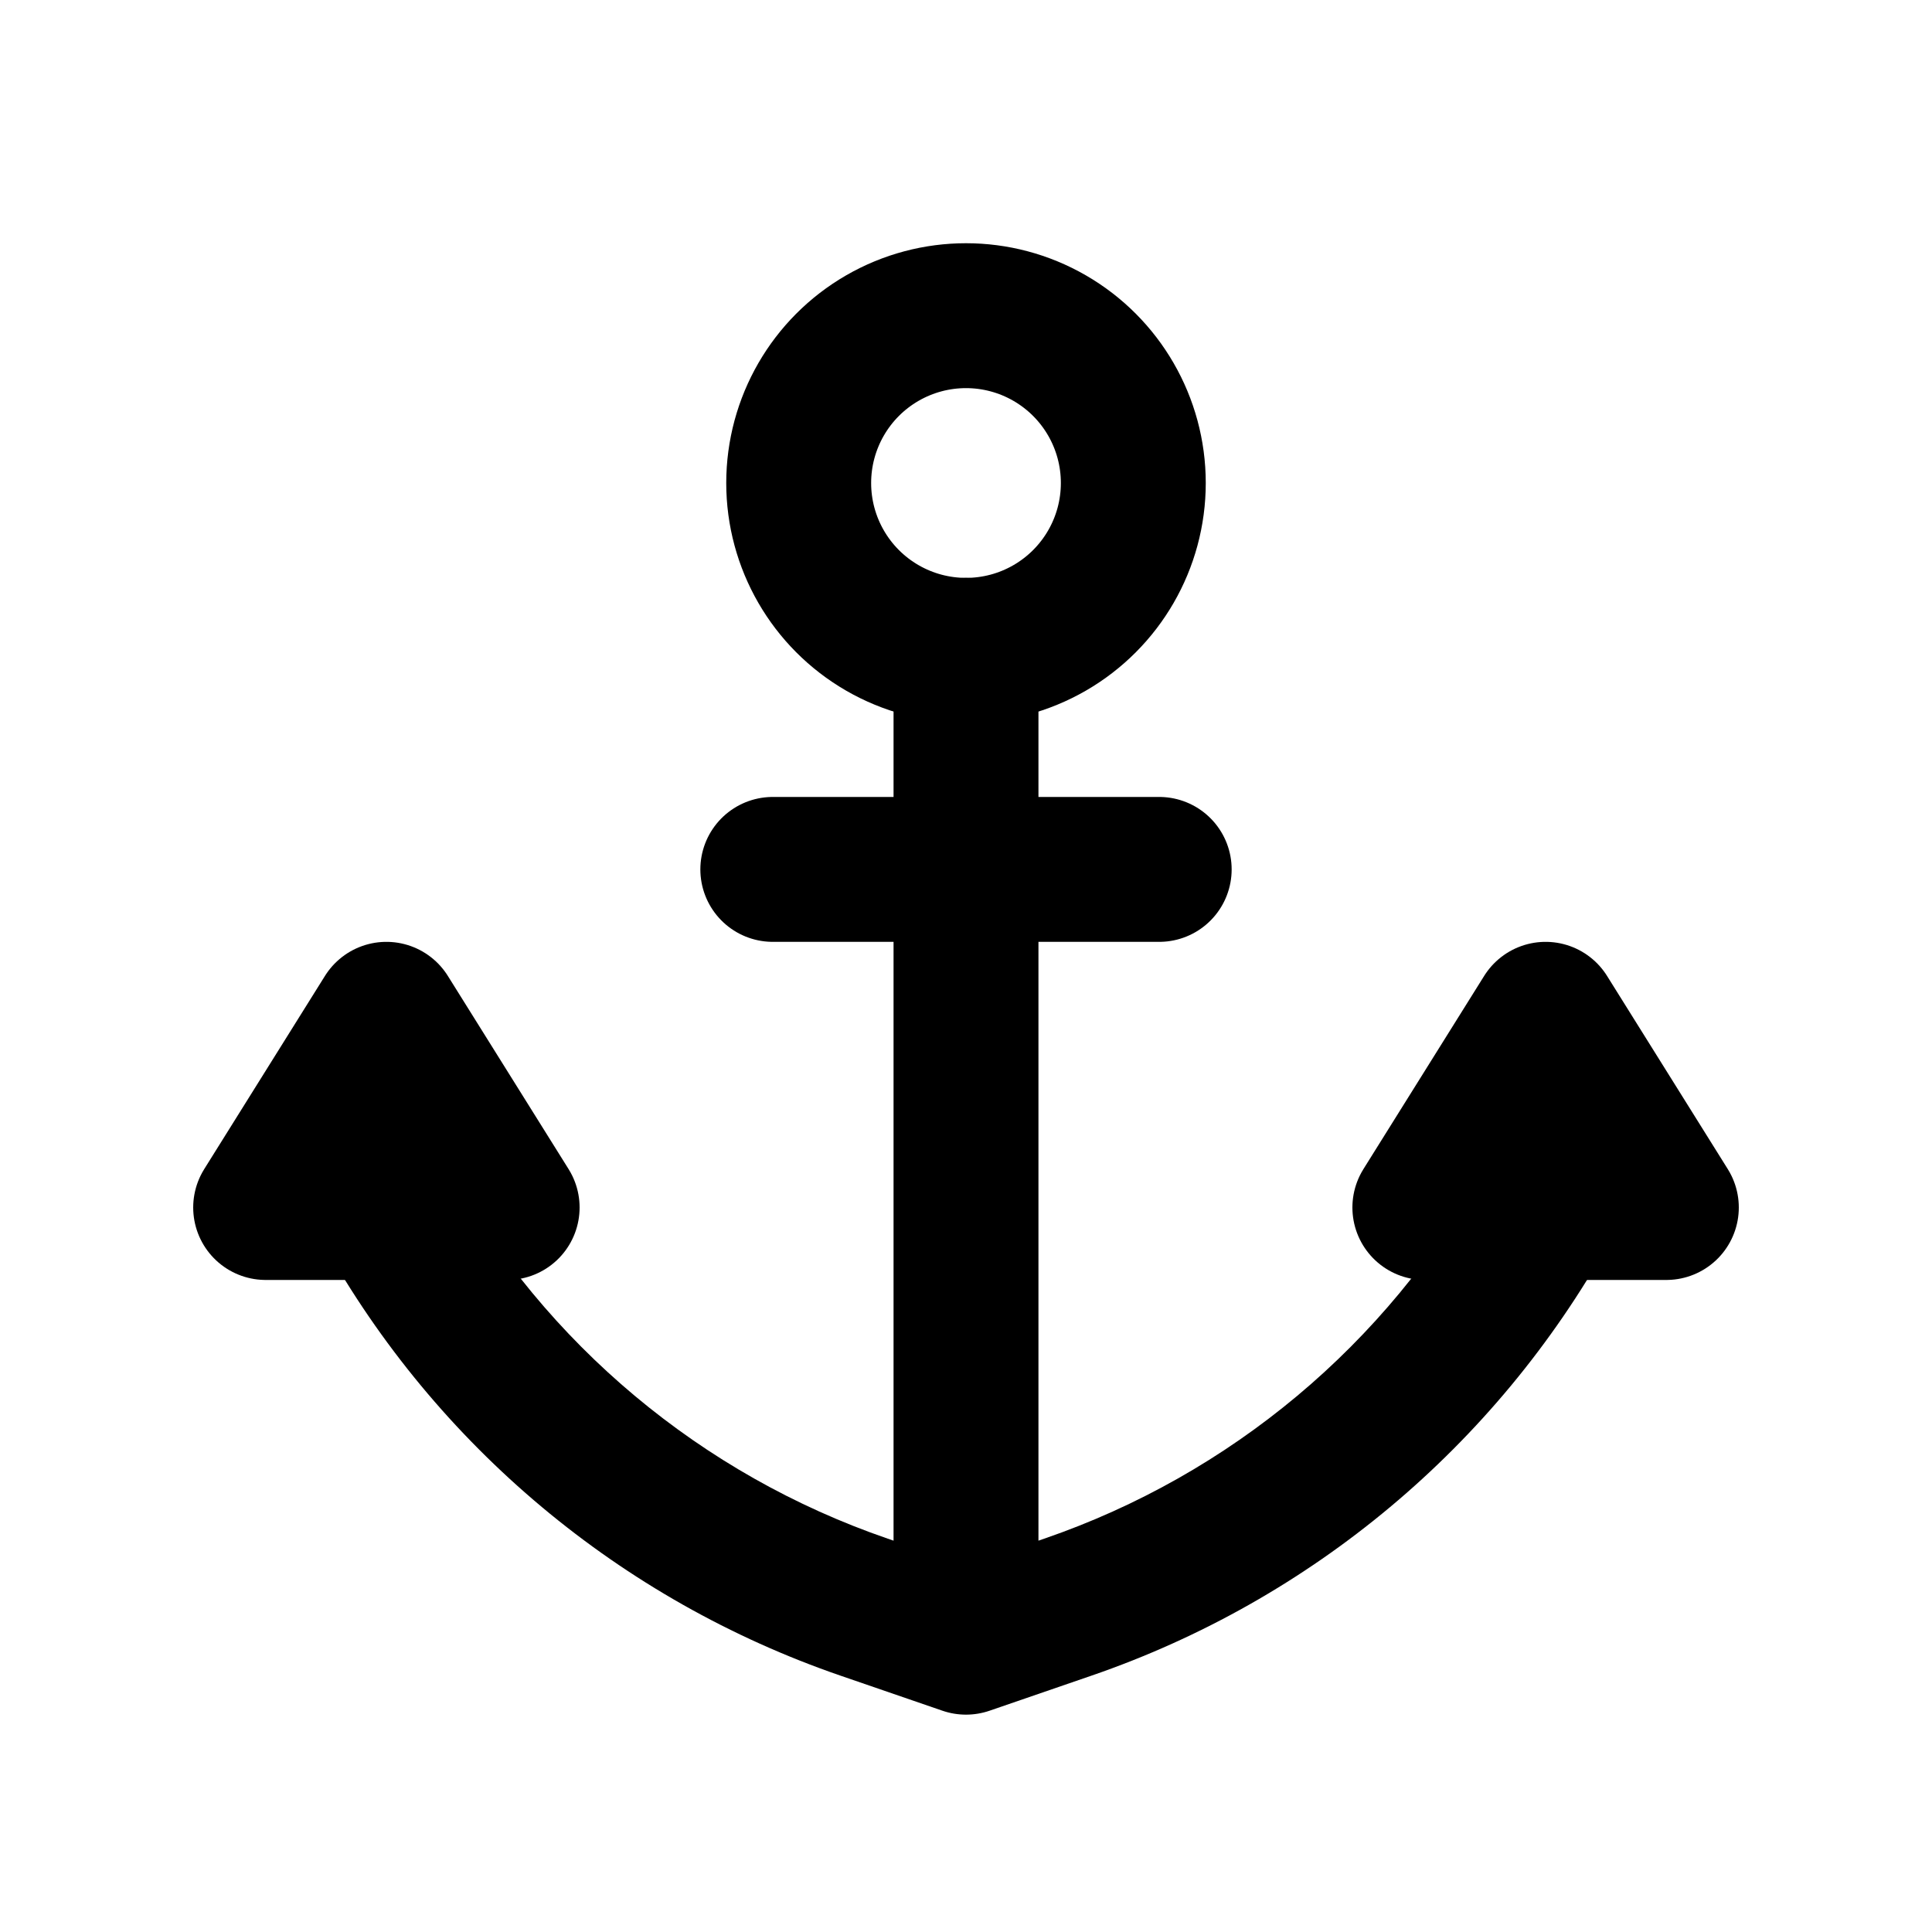 <svg width="80" height="80" viewBox="0 0 80 80" fill="none" xmlns="http://www.w3.org/2000/svg">
  <path d="M40 68L39.024 70.837C39.656 71.054 40.343 71.054 40.976 70.837L40 68ZM35.779 66.548L34.803 69.385L34.803 69.385L35.779 66.548ZM43 26.928C43 25.271 41.657 23.928 40 23.928C38.343 23.928 37 25.271 37 26.928H43ZM44.221 66.548L43.245 63.711L44.221 66.548ZM66.62 51.461C67.427 50.014 66.908 48.187 65.461 47.38C64.014 46.573 62.187 47.092 61.38 48.539L66.62 51.461ZM18.62 48.539C17.813 47.092 15.986 46.573 14.539 47.38C13.092 48.187 12.573 50.014 13.38 51.461L18.62 48.539ZM40.976 65.163L36.755 63.711L34.803 69.385L39.024 70.837L40.976 65.163ZM37 26.928V68H43V26.928H37ZM40.976 70.837L45.196 69.385L43.245 63.711L39.024 65.163L40.976 70.837ZM45.196 69.385C54.301 66.253 61.93 59.87 66.62 51.461L61.38 48.539C57.41 55.657 50.952 61.06 43.245 63.711L45.196 69.385ZM36.755 63.711C29.048 61.06 22.59 55.657 18.62 48.539L13.38 51.461C18.07 59.87 25.698 66.253 34.803 69.385L36.755 63.711Z" fill="currentColor" />
  <path d="M16 42L21 50H20.767H16H11.232H11L15.883 42.187L16 42Z" stroke="currentColor" stroke-width="6" stroke-linecap="round" stroke-linejoin="round" />
  <path d="M64 42L69 50H68.767H64H59.232H59L63.883 42.187L64 42Z" stroke="currentColor" stroke-width="6" stroke-linecap="round" stroke-linejoin="round" />
  <path d="M36.536 14C38.679 12.762 41.321 12.762 43.464 14V14C45.608 15.238 46.928 17.525 46.928 20V20C46.928 22.475 45.608 24.762 43.464 26V26C41.321 27.238 38.679 27.238 36.536 26V26C34.392 24.762 33.072 22.475 33.072 20V20C33.072 17.525 34.392 15.238 36.536 14V14Z" stroke="currentColor" stroke-width="6" stroke-linecap="round" stroke-linejoin="round" />
  <path d="M32 36H48" stroke="currentColor" stroke-width="6" stroke-linecap="round" stroke-linejoin="round" />
</svg>